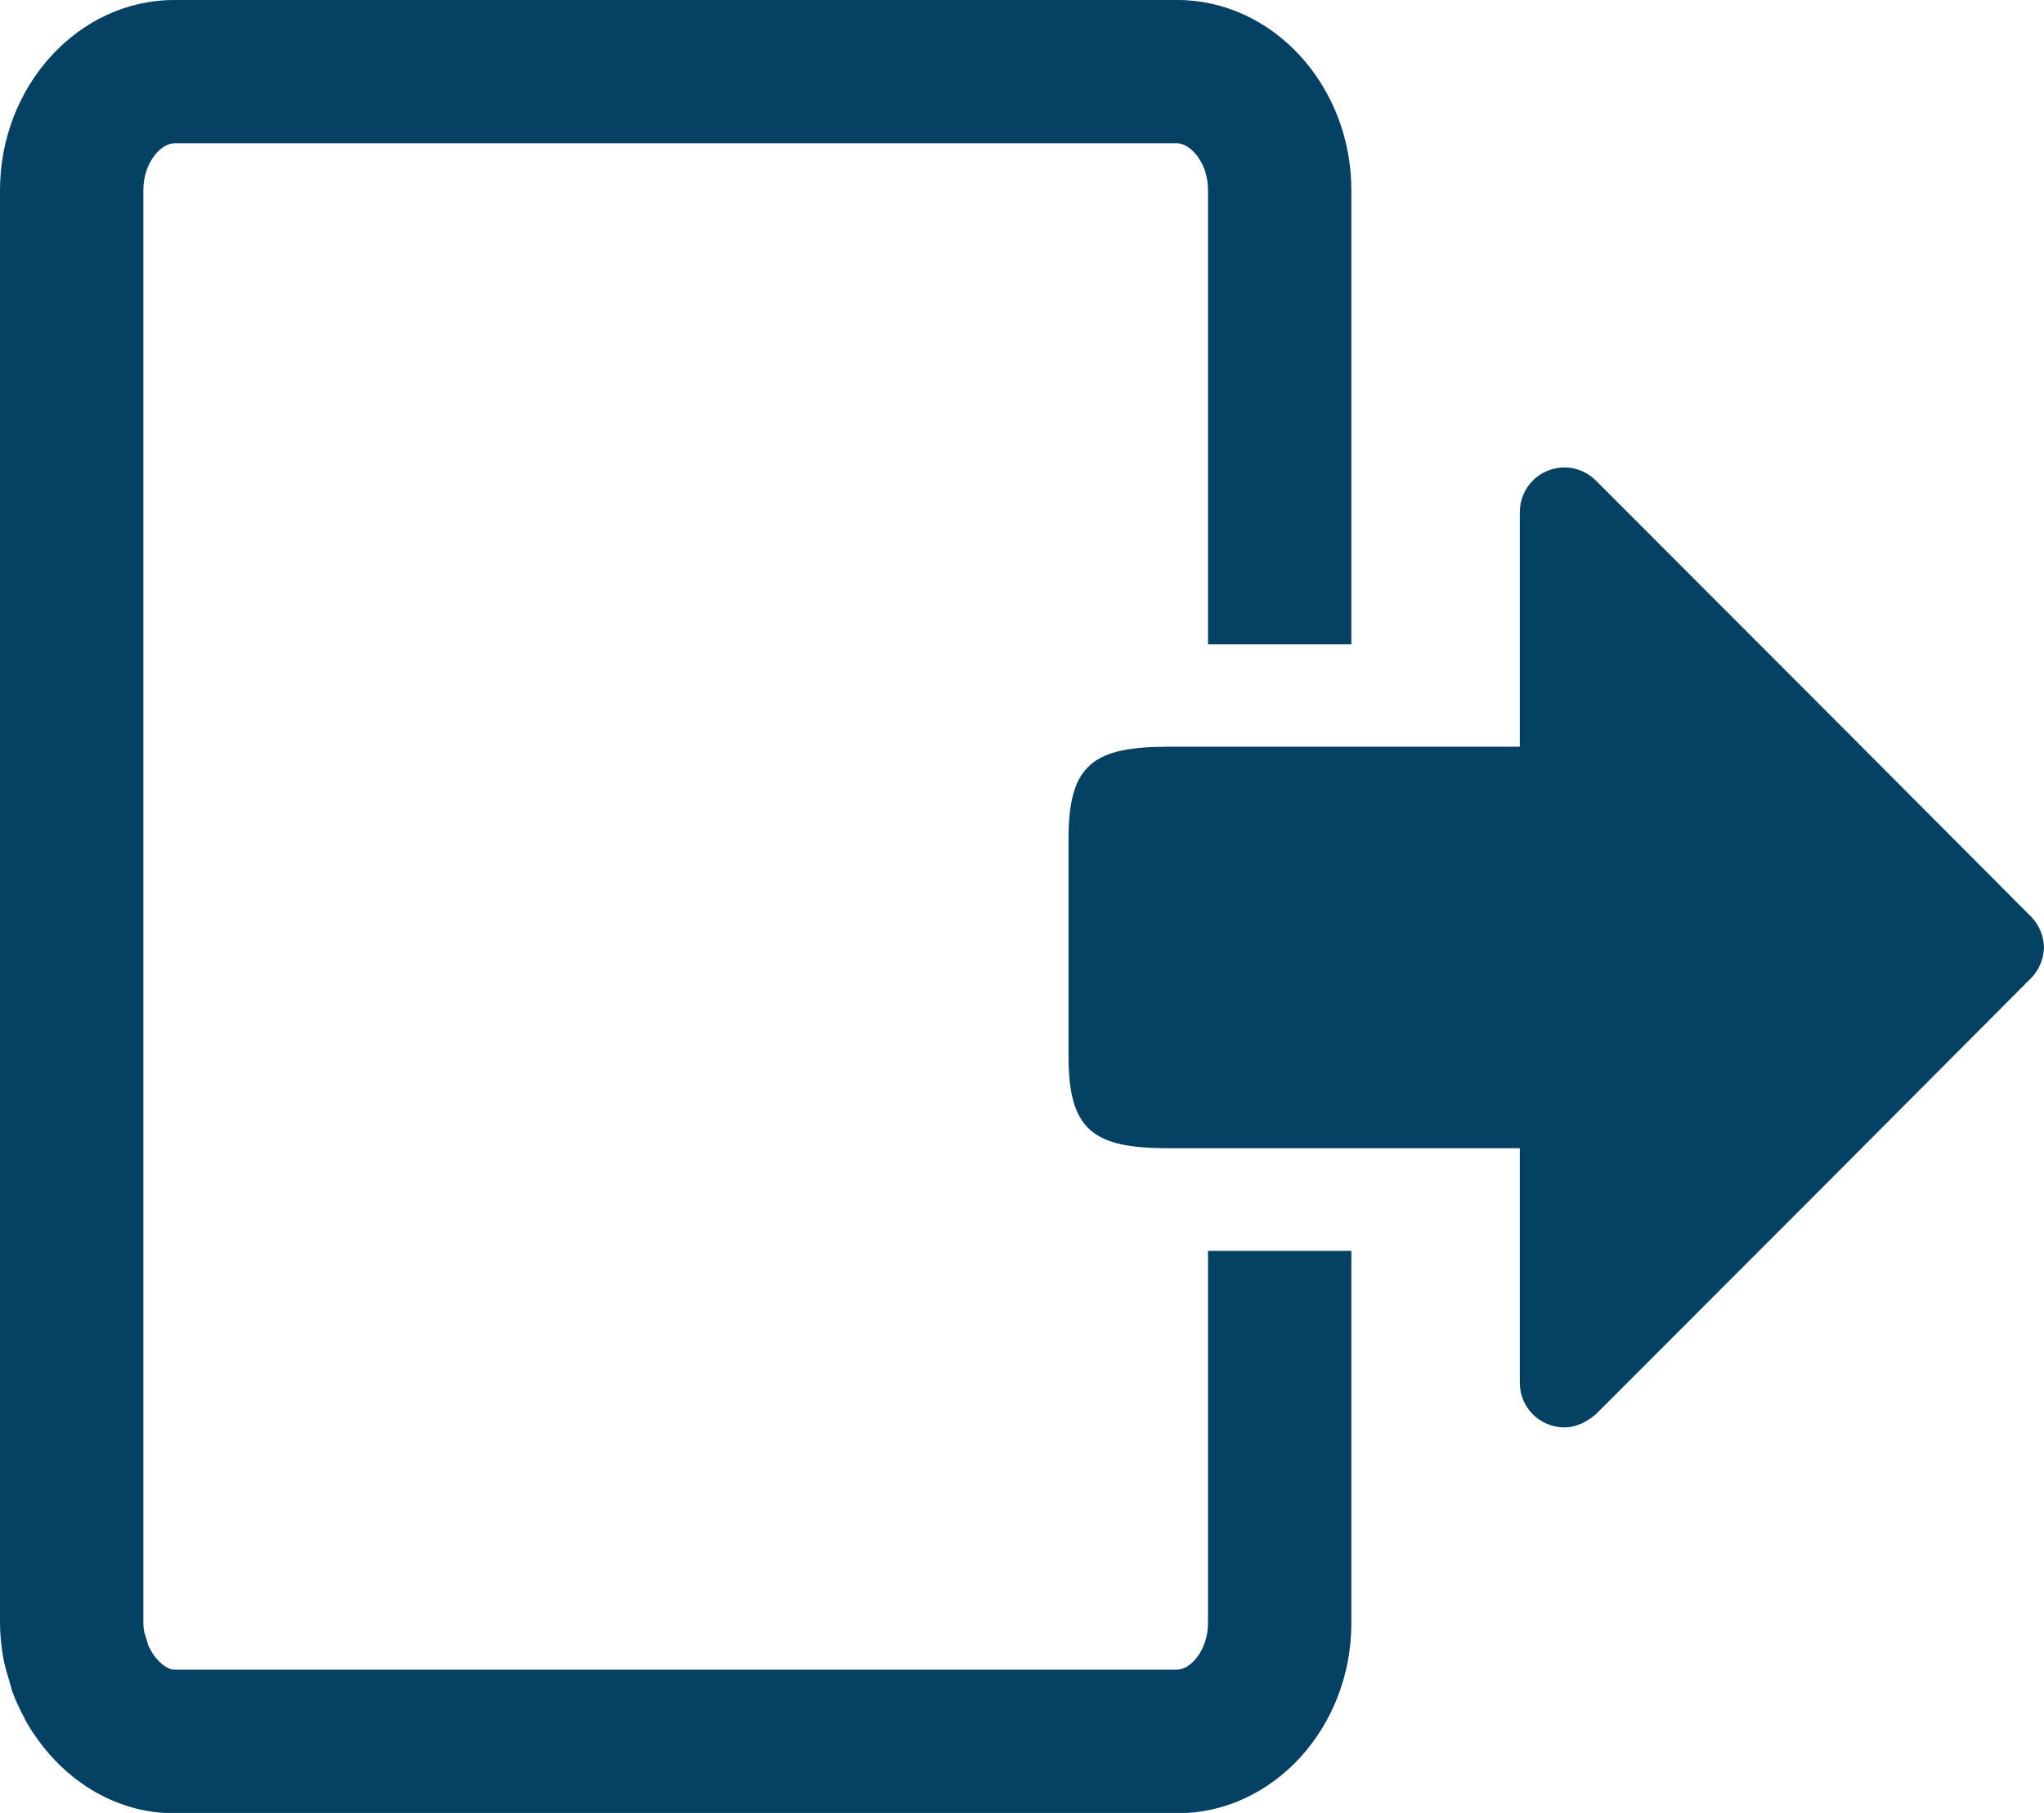 <?xml version="1.0" encoding="utf-8"?>
<!-- Generator: Adobe Illustrator 16.0.0, SVG Export Plug-In . SVG Version: 6.00 Build 0)  -->
<!DOCTYPE svg PUBLIC "-//W3C//DTD SVG 1.1//EN" "http://www.w3.org/Graphics/SVG/1.1/DTD/svg11.dtd">
<svg version="1.1" id="Layer_1" xmlns="http://www.w3.org/2000/svg" xmlns:xlink="http://www.w3.org/1999/xlink" x="0px" y="0px"
	 width="19.961px" height="17.709px" viewBox="0 0 19.961 17.709" enable-background="new 0 0 19.961 17.709" xml:space="preserve">
<path fill-rule="evenodd" clip-rule="evenodd" fill="#054163" d="M11.797,15.85c0,0.279-0.178,0.459-0.3,0.459H8.998H6.6H1.701
	c-0.082,0-0.161-0.094-0.183-0.12c-0.013-0.017-0.023-0.031-0.036-0.052l-0.01-0.02c-0.01-0.016-0.019-0.031-0.027-0.053
	l-0.013-0.049l-0.021-0.064L1.41,15.948C1.404,15.917,1.4,15.883,1.4,15.85v-1.42v-1.969V9.838V7.871v-3.28V1.859
	C1.4,1.579,1.578,1.4,1.701,1.4h9.796c0.122,0,0.3,0.179,0.3,0.459v4.435h1.4V1.859c0-1.022-0.765-1.859-1.7-1.859H1.701
	C0.767,0,0,0.837,0,1.859v2.732v3.28v1.967v2.624v1.969v1.42c0,0.12,0.013,0.236,0.033,0.349c0.013,0.074,0.035,0.142,0.056,0.212
	c0.011,0.035,0.018,0.07,0.029,0.104c0.033,0.093,0.074,0.18,0.12,0.265c0.003,0.007,0.005,0.013,0.008,0.019
	c0.05,0.091,0.108,0.176,0.171,0.256c0.312,0.398,0.771,0.656,1.284,0.656H6.6h2.398h2.499c0.936,0,1.7-0.836,1.7-1.859v-3.635h-1.4
	V15.85z"/>
<path fill-rule="evenodd" clip-rule="evenodd" fill="#054163" d="M19.841,8.96l-2.072-2.079l-2.174-2.177
	c-0.08-0.084-0.192-0.138-0.317-0.138c-0.241,0-0.436,0.195-0.436,0.436v2.292h-3.425c-0.731,0-0.982,0.164-0.982,0.895v1.065v1.066
	c0,0.731,0.251,0.896,0.982,0.896h3.425v2.291c0,0.241,0.194,0.436,0.436,0.436c0.178,0,0.315-0.137,0.315-0.137l2.176-2.178
	l2.072-2.08c0.072-0.076,0.117-0.18,0.12-0.294C19.958,9.14,19.913,9.037,19.841,8.96"/>
</svg>
